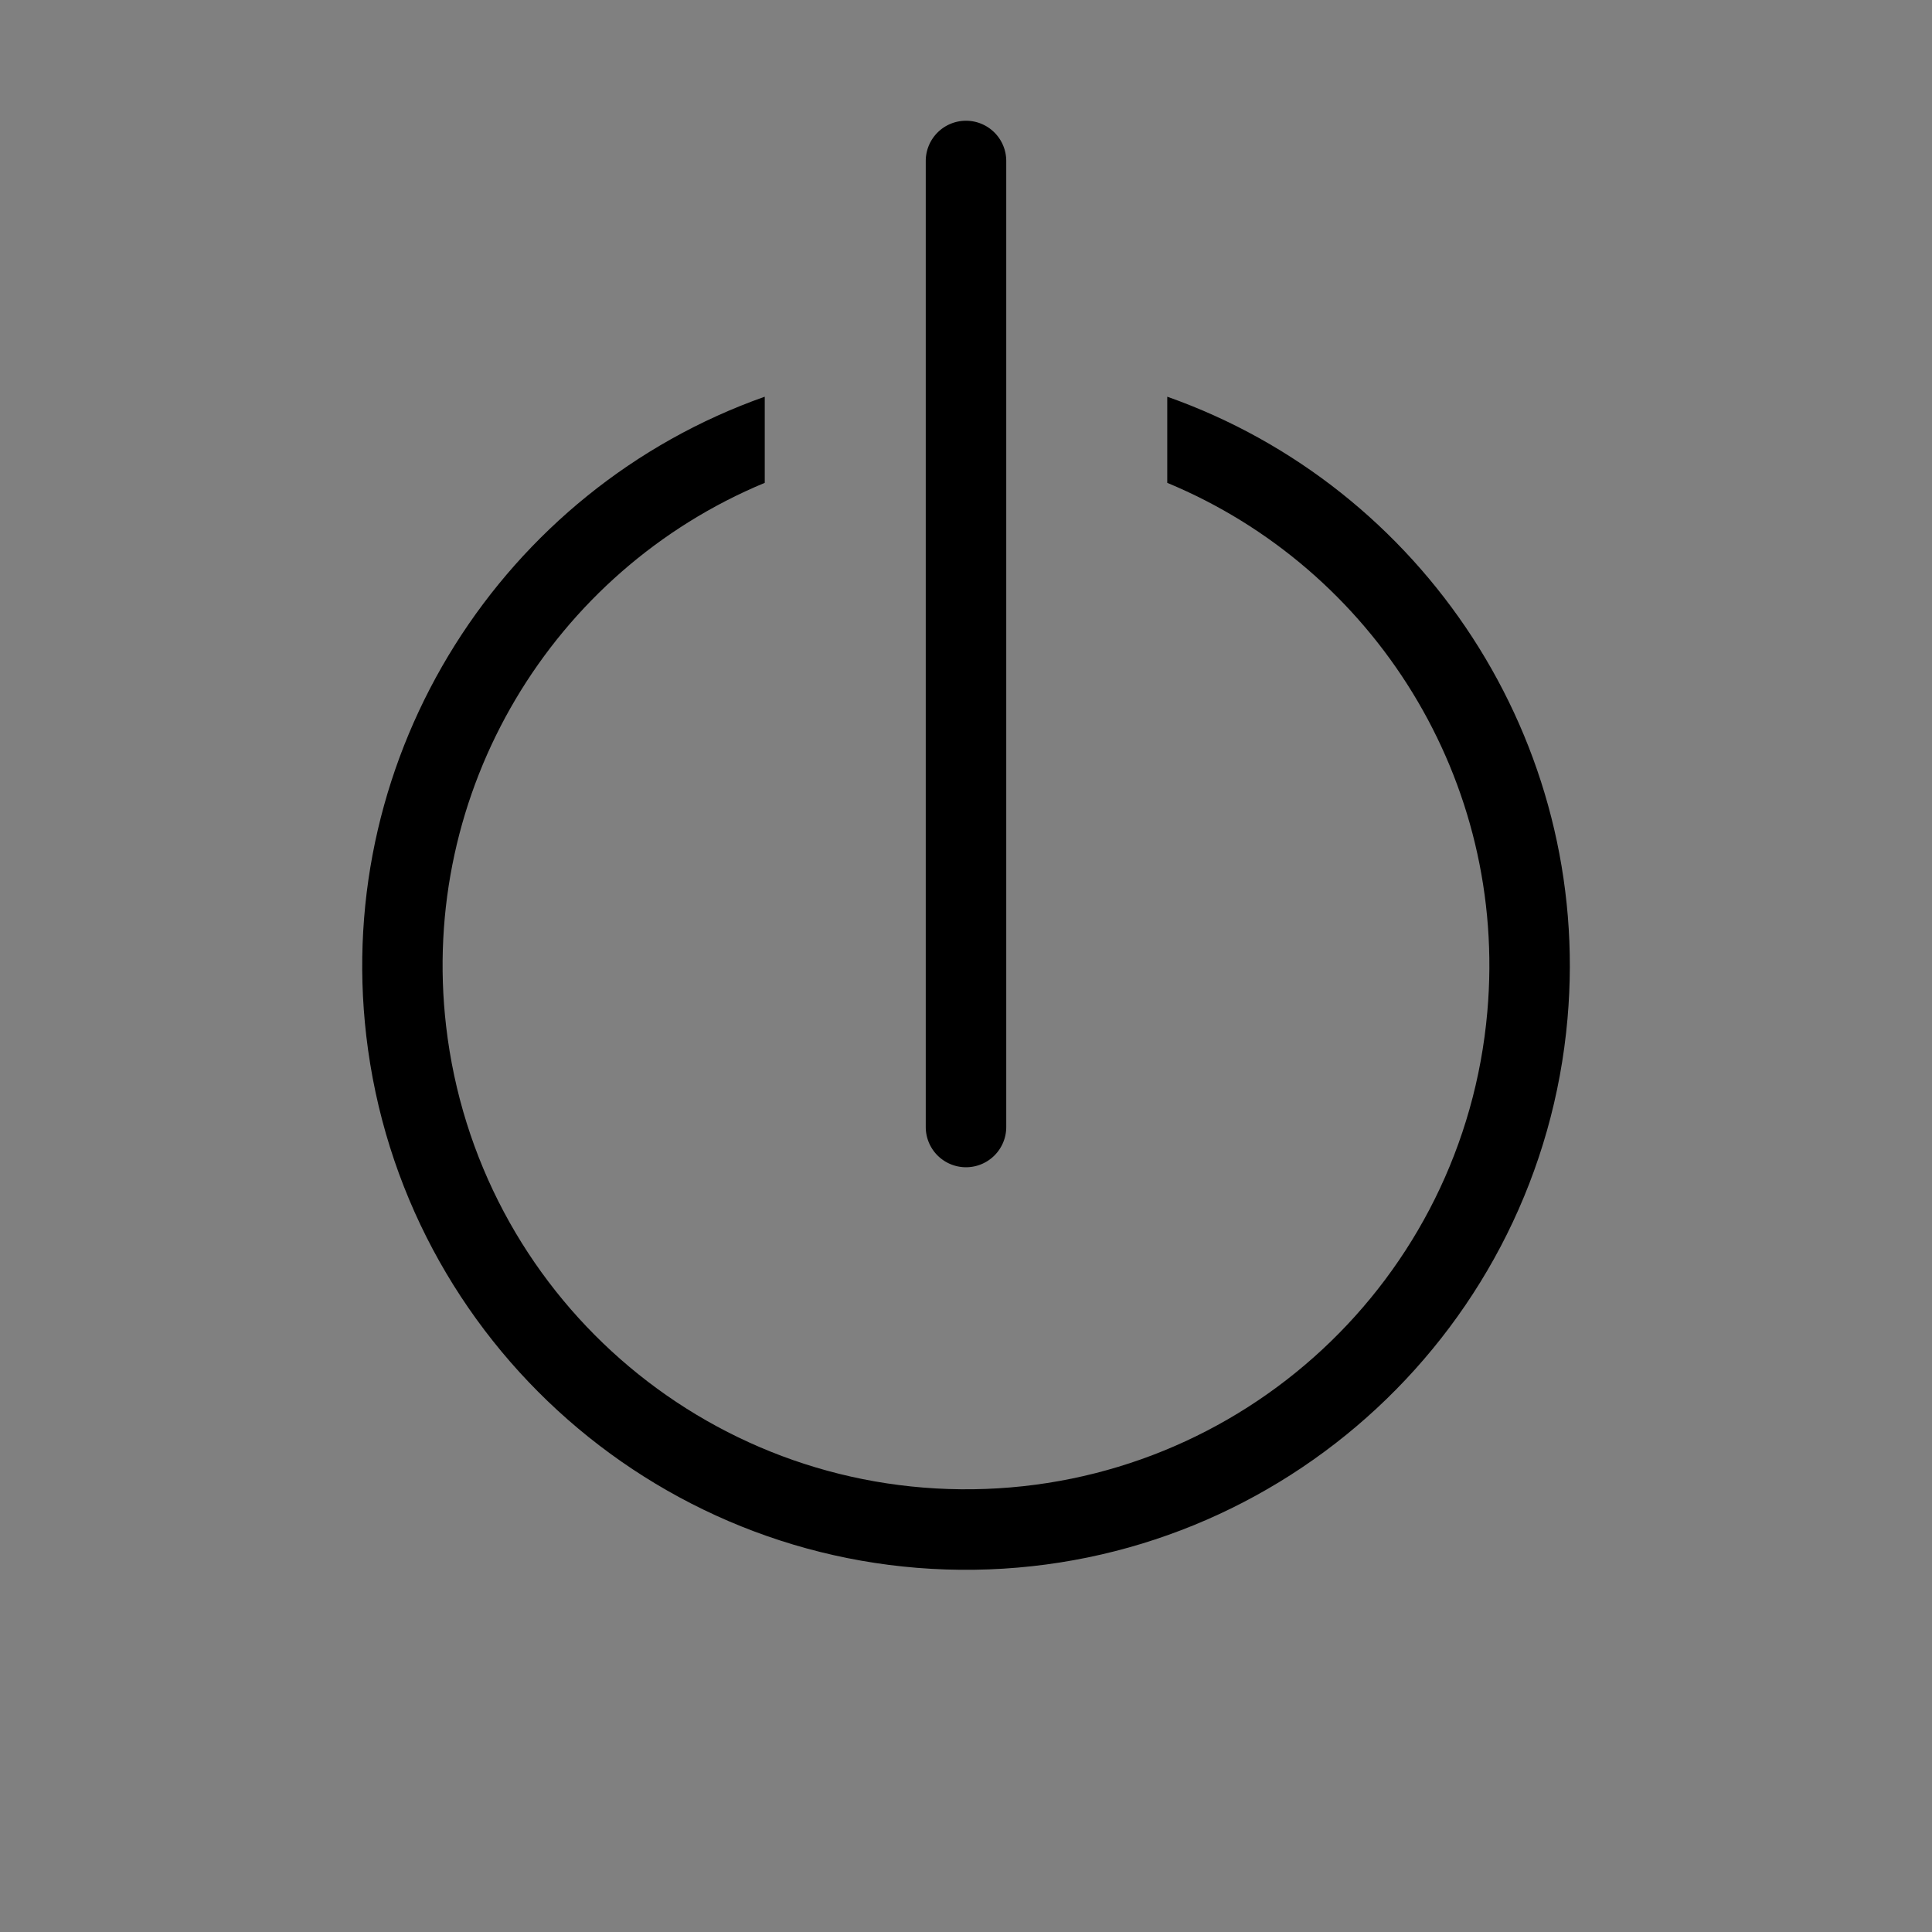 <?xml version="1.0" encoding="UTF-8" standalone="no"?>
<!-- Created with Inkscape (http://www.inkscape.org/) -->

<svg
   width="12mm"
   height="12mm"
   viewBox="0 0 12 12"
   version="1.1"
   id="svg5"
   inkscape:version="1.2.2 (732a01da63, 2022-12-09)"
   sodipodi:docname="exit.svg"
   xmlns:inkscape="http://www.inkscape.org/namespaces/inkscape"
   xmlns:sodipodi="http://sodipodi.sourceforge.net/DTD/sodipodi-0.dtd"
   xmlns="http://www.w3.org/2000/svg"
   xmlns:svg="http://www.w3.org/2000/svg">
  <rect x="0" y="0" width="12" height="12" fill="#808080" stroke="none"/>
  <sodipodi:namedview
     id="namedview7"
     pagecolor="#ffffff"
     bordercolor="#000000"
     borderopacity="0.25"
     inkscape:showpageshadow="2"
     inkscape:pageopacity="0.0"
     inkscape:pagecheckerboard="0"
     inkscape:deskcolor="#d1d1d1"
     inkscape:document-units="mm"
     showgrid="false"
     inkscape:zoom="1"
     inkscape:cx="24.5"
     inkscape:cy="21"
     inkscape:window-width="1280"
     inkscape:window-height="971"
     inkscape:window-x="-8"
     inkscape:window-y="-8"
     inkscape:window-maximized="1"
     inkscape:current-layer="layer1">
    <inkscape:grid
       type="xygrid"
       id="grid1049"
       units="mm"
       spacingx="0.5"
       spacingy="0.5"
       originx="0"
       originy="0" />
  </sodipodi:namedview>
  <defs
     id="defs2" />
  <g
     inkscape:label="Layer 1"
     inkscape:groupmode="layer"
     id="layer1">
    <path
       style="color:black;solid-color:black;stroke-linecap:round;stroke-linejoin:round;-inkscape-stroke:none"
       d="M 6,0.75 A 0.25,0.25 0 0 0 5.75,1 V 7 A 0.25,0.25 0 0 0 6,7.25 0.25,0.25 0 0 0 6.25,7 V 1 A 0.25,0.25 0 0 0 6,0.75 Z"
       id="path4638" />
    <path
       style="fill:none;stroke:black;stroke-width:1;stroke-linecap:round;stroke-linejoin:round;stroke-dasharray:none"
       id="path1172"
       sodipodi:type="arc"
       sodipodi:cx="21"
       sodipodi:cy="5.9999995"
       sodipodi:rx="3.5000002"
       sodipodi:ry="3.5000002"
       sodipodi:start="5.1034925"
       sodipodi:end="4.4017971"
       sodipodi:arc-type="arc"
       d="M 22.334,2.764 A 3.5,3.5 0 0 1 24.419,6.749 3.5,3.5 0 0 1 20.859,9.497 3.5,3.5 0 0 1 17.532,6.472 3.5,3.5 0 0 1 19.93,2.667"
       sodipodi:open="true" />
    <path
       style="fill:none;stroke:black;stroke-width:1;stroke-linecap:round;stroke-linejoin:round;stroke-dasharray:none"
       d="M 21,8 V 2"
       id="path1174"
       sodipodi:nodetypes="cc" />
    <path
       style="fill:none;stroke:lime;stroke-width:0.1;stroke-linecap:round;stroke-linejoin:round;stroke-dasharray:none"
       d="M 21,2 V 8"
       id="path1176" />
    <path
       style="fill:none;stroke:lime;stroke-width:0.1;stroke-linecap:round;stroke-linejoin:round;stroke-dasharray:none"
       d="M 15,12 27,0"
       id="path1178" />
    <path
       style="fill:yellow;stroke:none;stroke-width:0.1;stroke-linecap:round;stroke-linejoin:round;stroke-dasharray:none"
       d="m 20.5,1.5 h -1 v 2.5 h 1 z"
       id="path1180" />
    <path
       style="fill:yellow;stroke:none;stroke-width:0.1;stroke-linecap:round;stroke-linejoin:round;stroke-dasharray:none"
       d="m 22.5,1.5 h -1 v 2.5 h 1 z"
       id="path1182" />
    <path
       id="path1740"
       style="color:black;solid-color:black;stroke-linecap:round;stroke-linejoin:round;-inkscape-stroke:none"
       d="M 4.75 2.464 C 3.122 3.039 2.071 4.679 2.275 6.434 C 2.497 8.342 4.132 9.777 6.053 9.75 C 7.974 9.723 9.568 8.242 9.736 6.328 C 9.888 4.604 8.839 3.025 7.25 2.464 L 7.25 2.999 C 8.536 3.533 9.365 4.848 9.238 6.285 C 9.092 7.948 7.714 9.227 6.045 9.25 C 4.376 9.273 2.964 8.033 2.771 6.375 C 2.601 4.911 3.431 3.547 4.75 2.999 L 4.75 2.464 z " />
  </g>
</svg>
